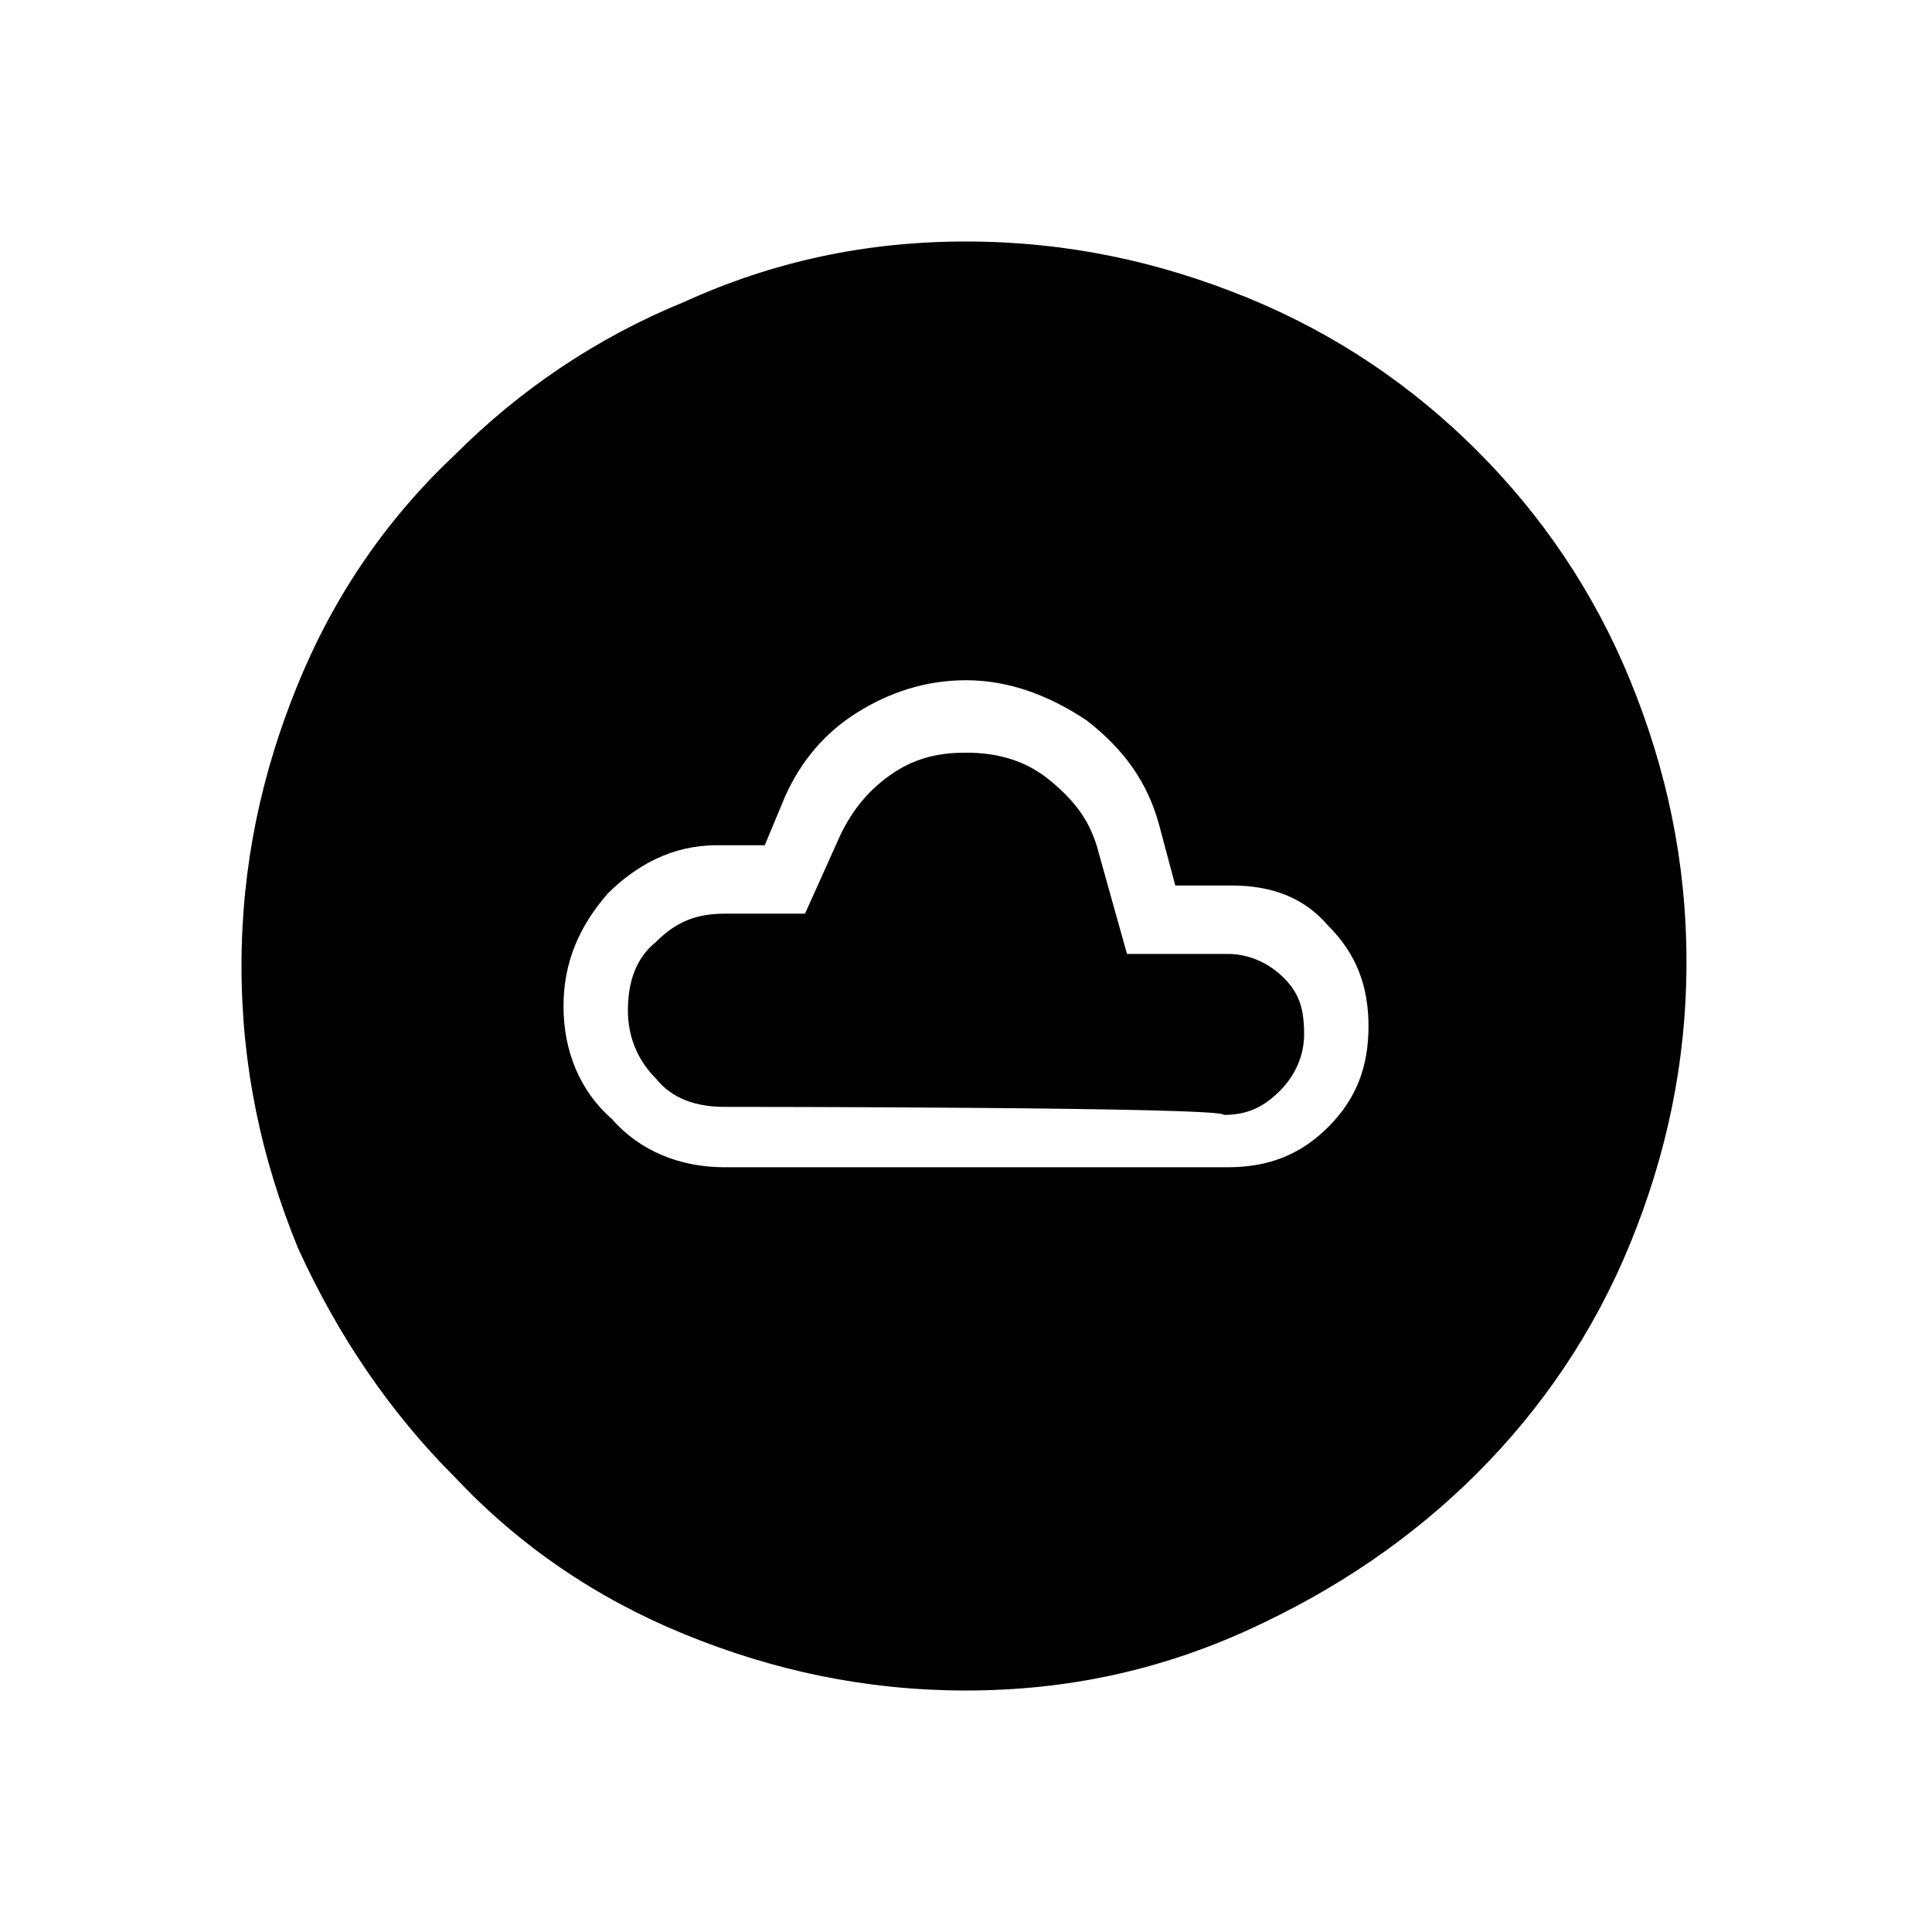 <?xml version="1.0" encoding="utf-8"?>
<!-- Generator: Adobe Illustrator 26.3.1, SVG Export Plug-In . SVG Version: 6.00 Build 0)  -->
<svg version="1.1" id="Слой_1" xmlns="http://www.w3.org/2000/svg" xmlns:xlink="http://www.w3.org/1999/xlink" x="0px" y="0px"
	 viewBox="0 0 48 48" style="enable-background:new 0 0 48 48;" xml:space="preserve">
<path d="M18,29h12.5c1,0,1.8-0.3,2.5-1s1-1.5,1-2.5s-0.3-1.8-1-2.5c-0.6-0.7-1.4-1-2.4-1h-1.4l-0.4-1.5c-0.3-1.1-0.9-1.9-1.8-2.6
	c-0.9-0.6-1.9-1-3-1c-1,0-1.9,0.3-2.7,0.8s-1.4,1.2-1.8,2.1L19,21h-1.2c-1.1,0-2,0.5-2.7,1.2C14.4,23,14,23.9,14,25s0.4,2.1,1.2,2.8
	C15.9,28.6,16.9,29,18,29z M18,27.5c-0.7,0-1.3-0.2-1.7-0.7c-0.5-0.5-0.7-1.1-0.7-1.7c0-0.7,0.2-1.3,0.7-1.7c0.5-0.5,1-0.7,1.7-0.7
	h2l0.9-2c0.3-0.6,0.7-1.1,1.3-1.5c0.6-0.4,1.2-0.5,1.8-0.5c0.8,0,1.5,0.2,2.1,0.7s1,1,1.2,1.8l0.7,2.5h2.5c0.5,0,1,0.2,1.4,0.6
	s0.5,0.8,0.5,1.4c0,0.5-0.2,1-0.6,1.4s-0.8,0.6-1.4,0.6C30.5,27.5,18,27.5,18,27.5z M24,42c-2.5,0-4.8-0.5-7-1.4s-4.1-2.2-5.7-3.9
	c-1.6-1.6-2.9-3.5-3.9-5.7C6.5,28.8,6,26.5,6,24s0.5-4.8,1.4-7s2.2-4.1,3.9-5.7c1.6-1.6,3.5-2.9,5.7-3.8c2.2-1,4.5-1.5,7-1.5
	s4.8,0.5,7,1.4s4.1,2.2,5.7,3.8c1.6,1.6,2.9,3.5,3.8,5.7c0.9,2.2,1.4,4.5,1.4,7s-0.5,4.8-1.4,7s-2.2,4.1-3.8,5.7s-3.5,2.9-5.7,3.9
	S26.5,42,24,42z"/>
</svg>
